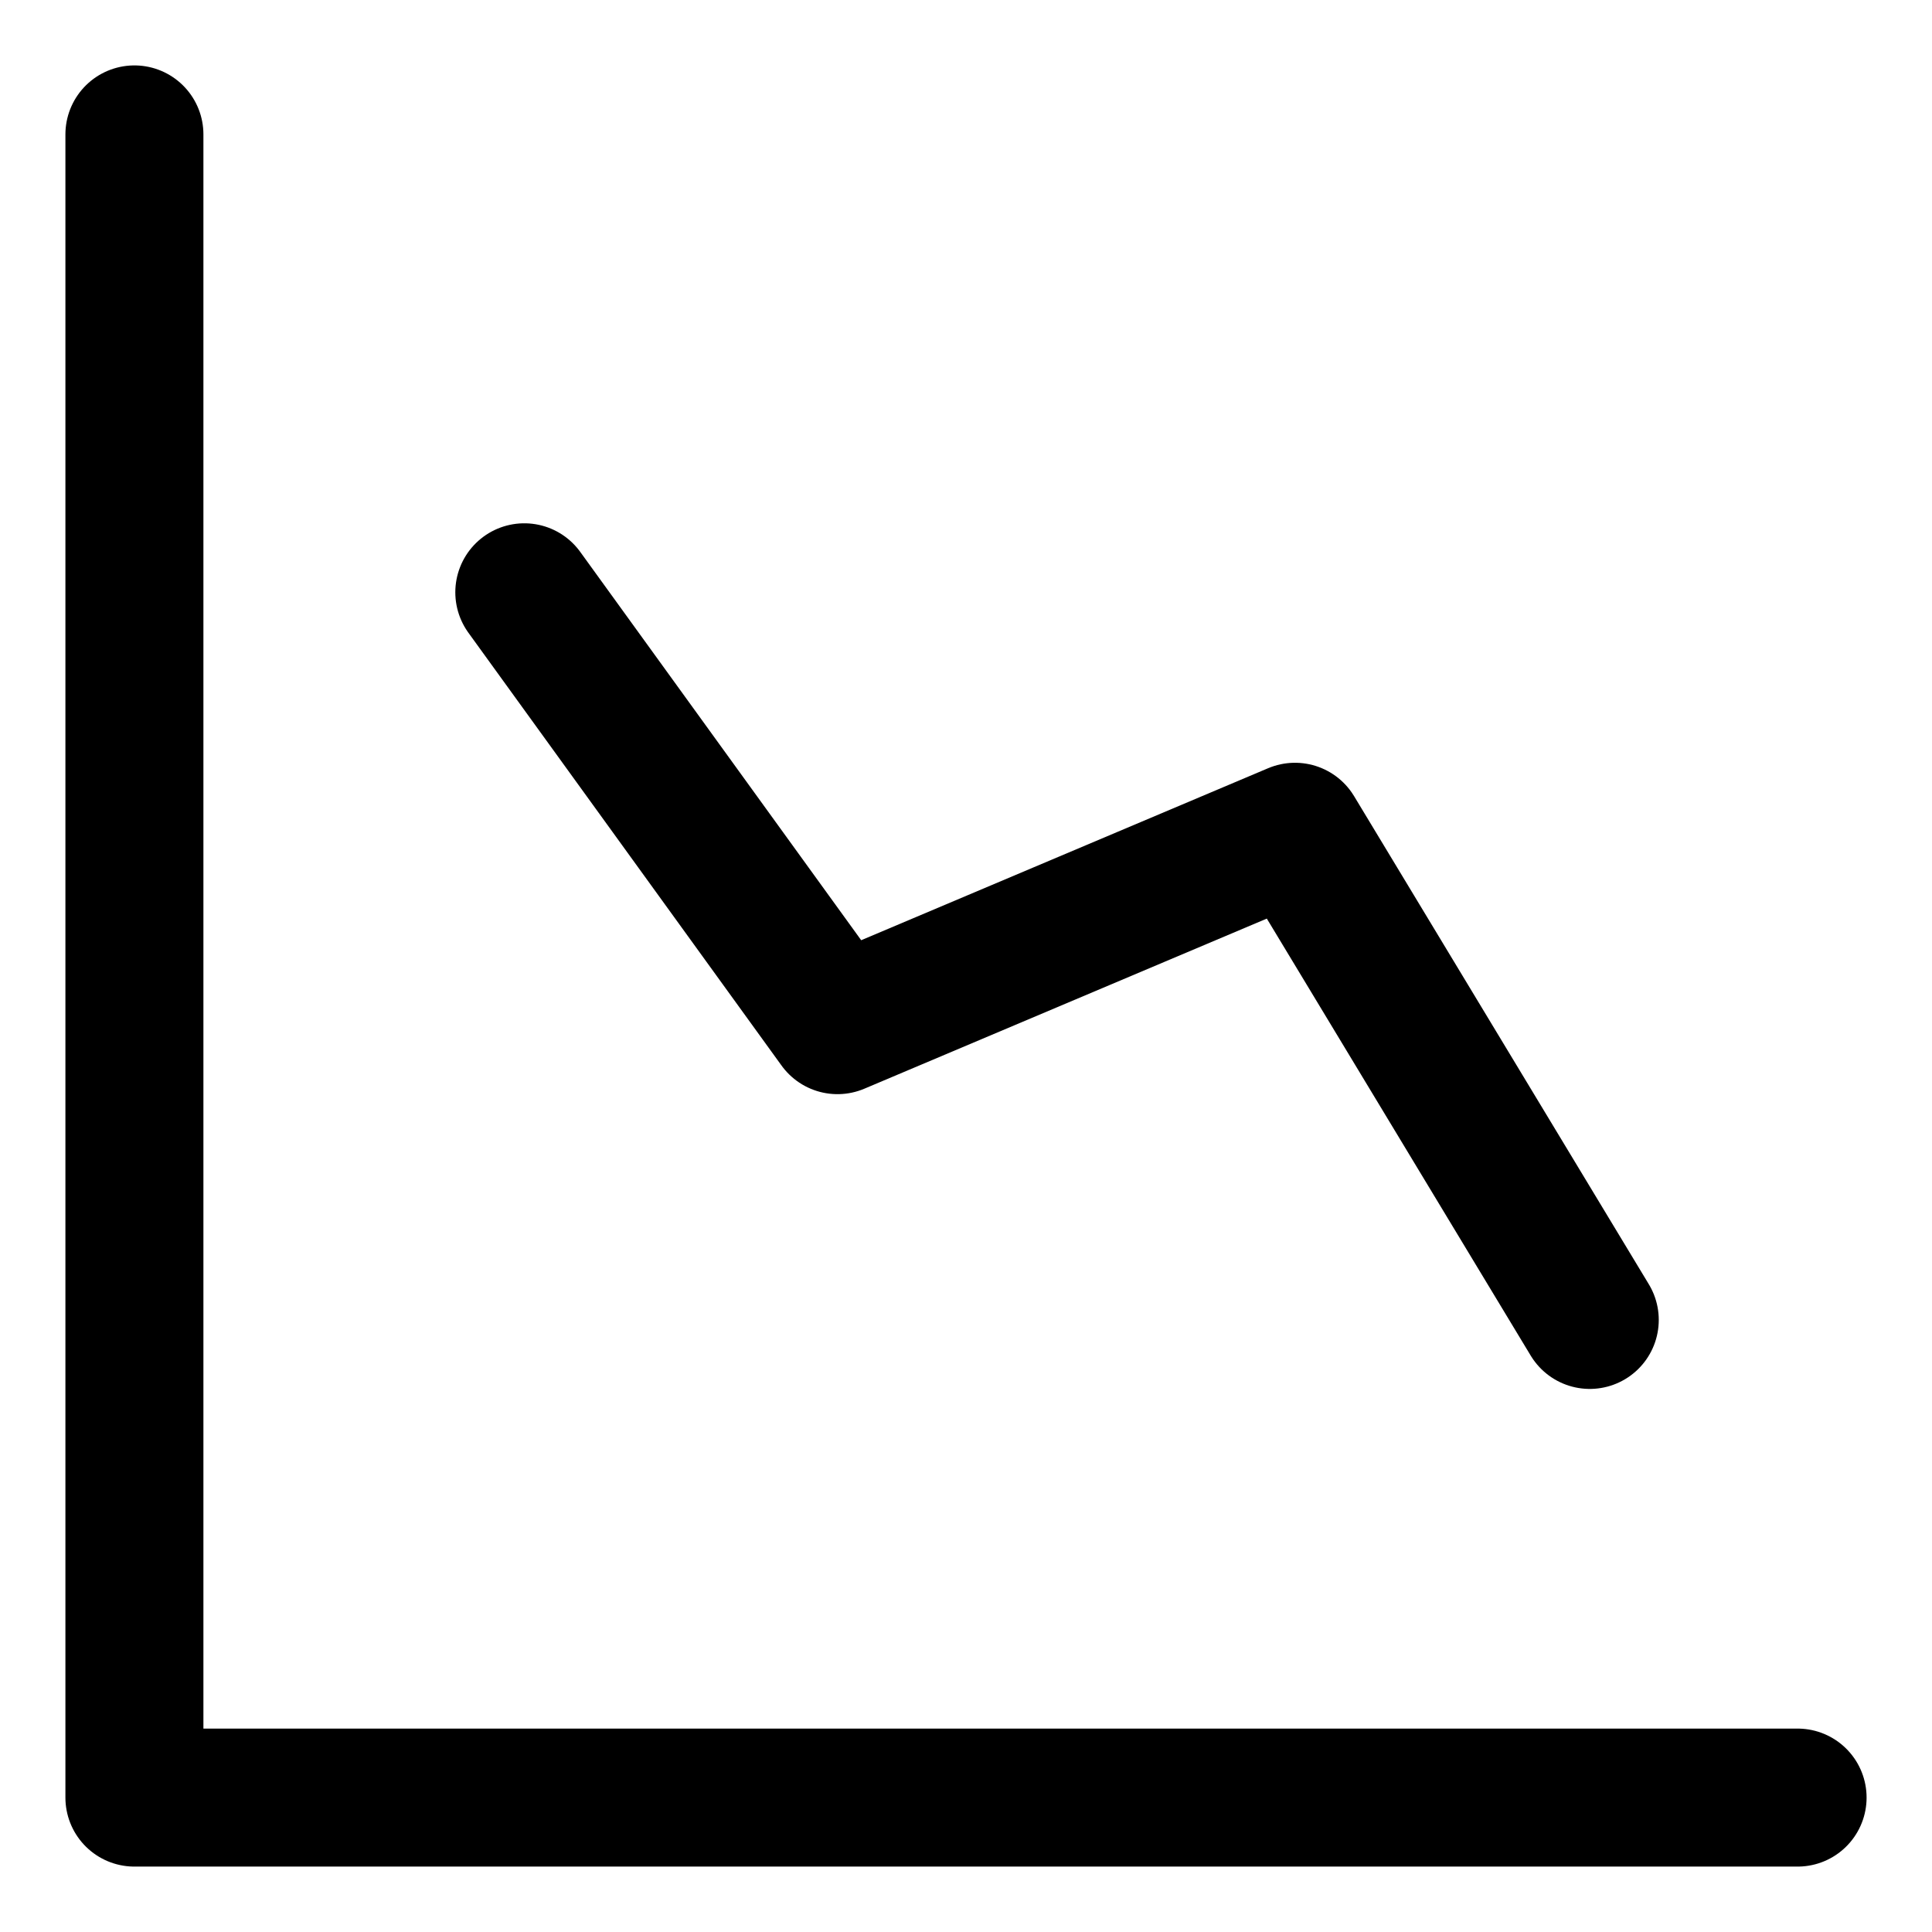 <svg width="21" height="21" viewBox="0 0 21 21" fill="none" xmlns="http://www.w3.org/2000/svg">
<g clip-path="url(#clip0_146_399371)">
<path d="M1.461 1.461V19.539H19.539" stroke="black" stroke-width="1.5" stroke-linecap="round" stroke-linejoin="round"/>
<path d="M5.699 6.438L9.103 11.143L14.076 9.041L17.28 14.347" stroke="black" stroke-width="1.5" stroke-linecap="round" stroke-linejoin="round"/>
</g>
<defs>
<clipPath id="clip0_146_399371">
<rect width="21" height="21" fill="white"/>
</clipPath>
</defs>
</svg>
